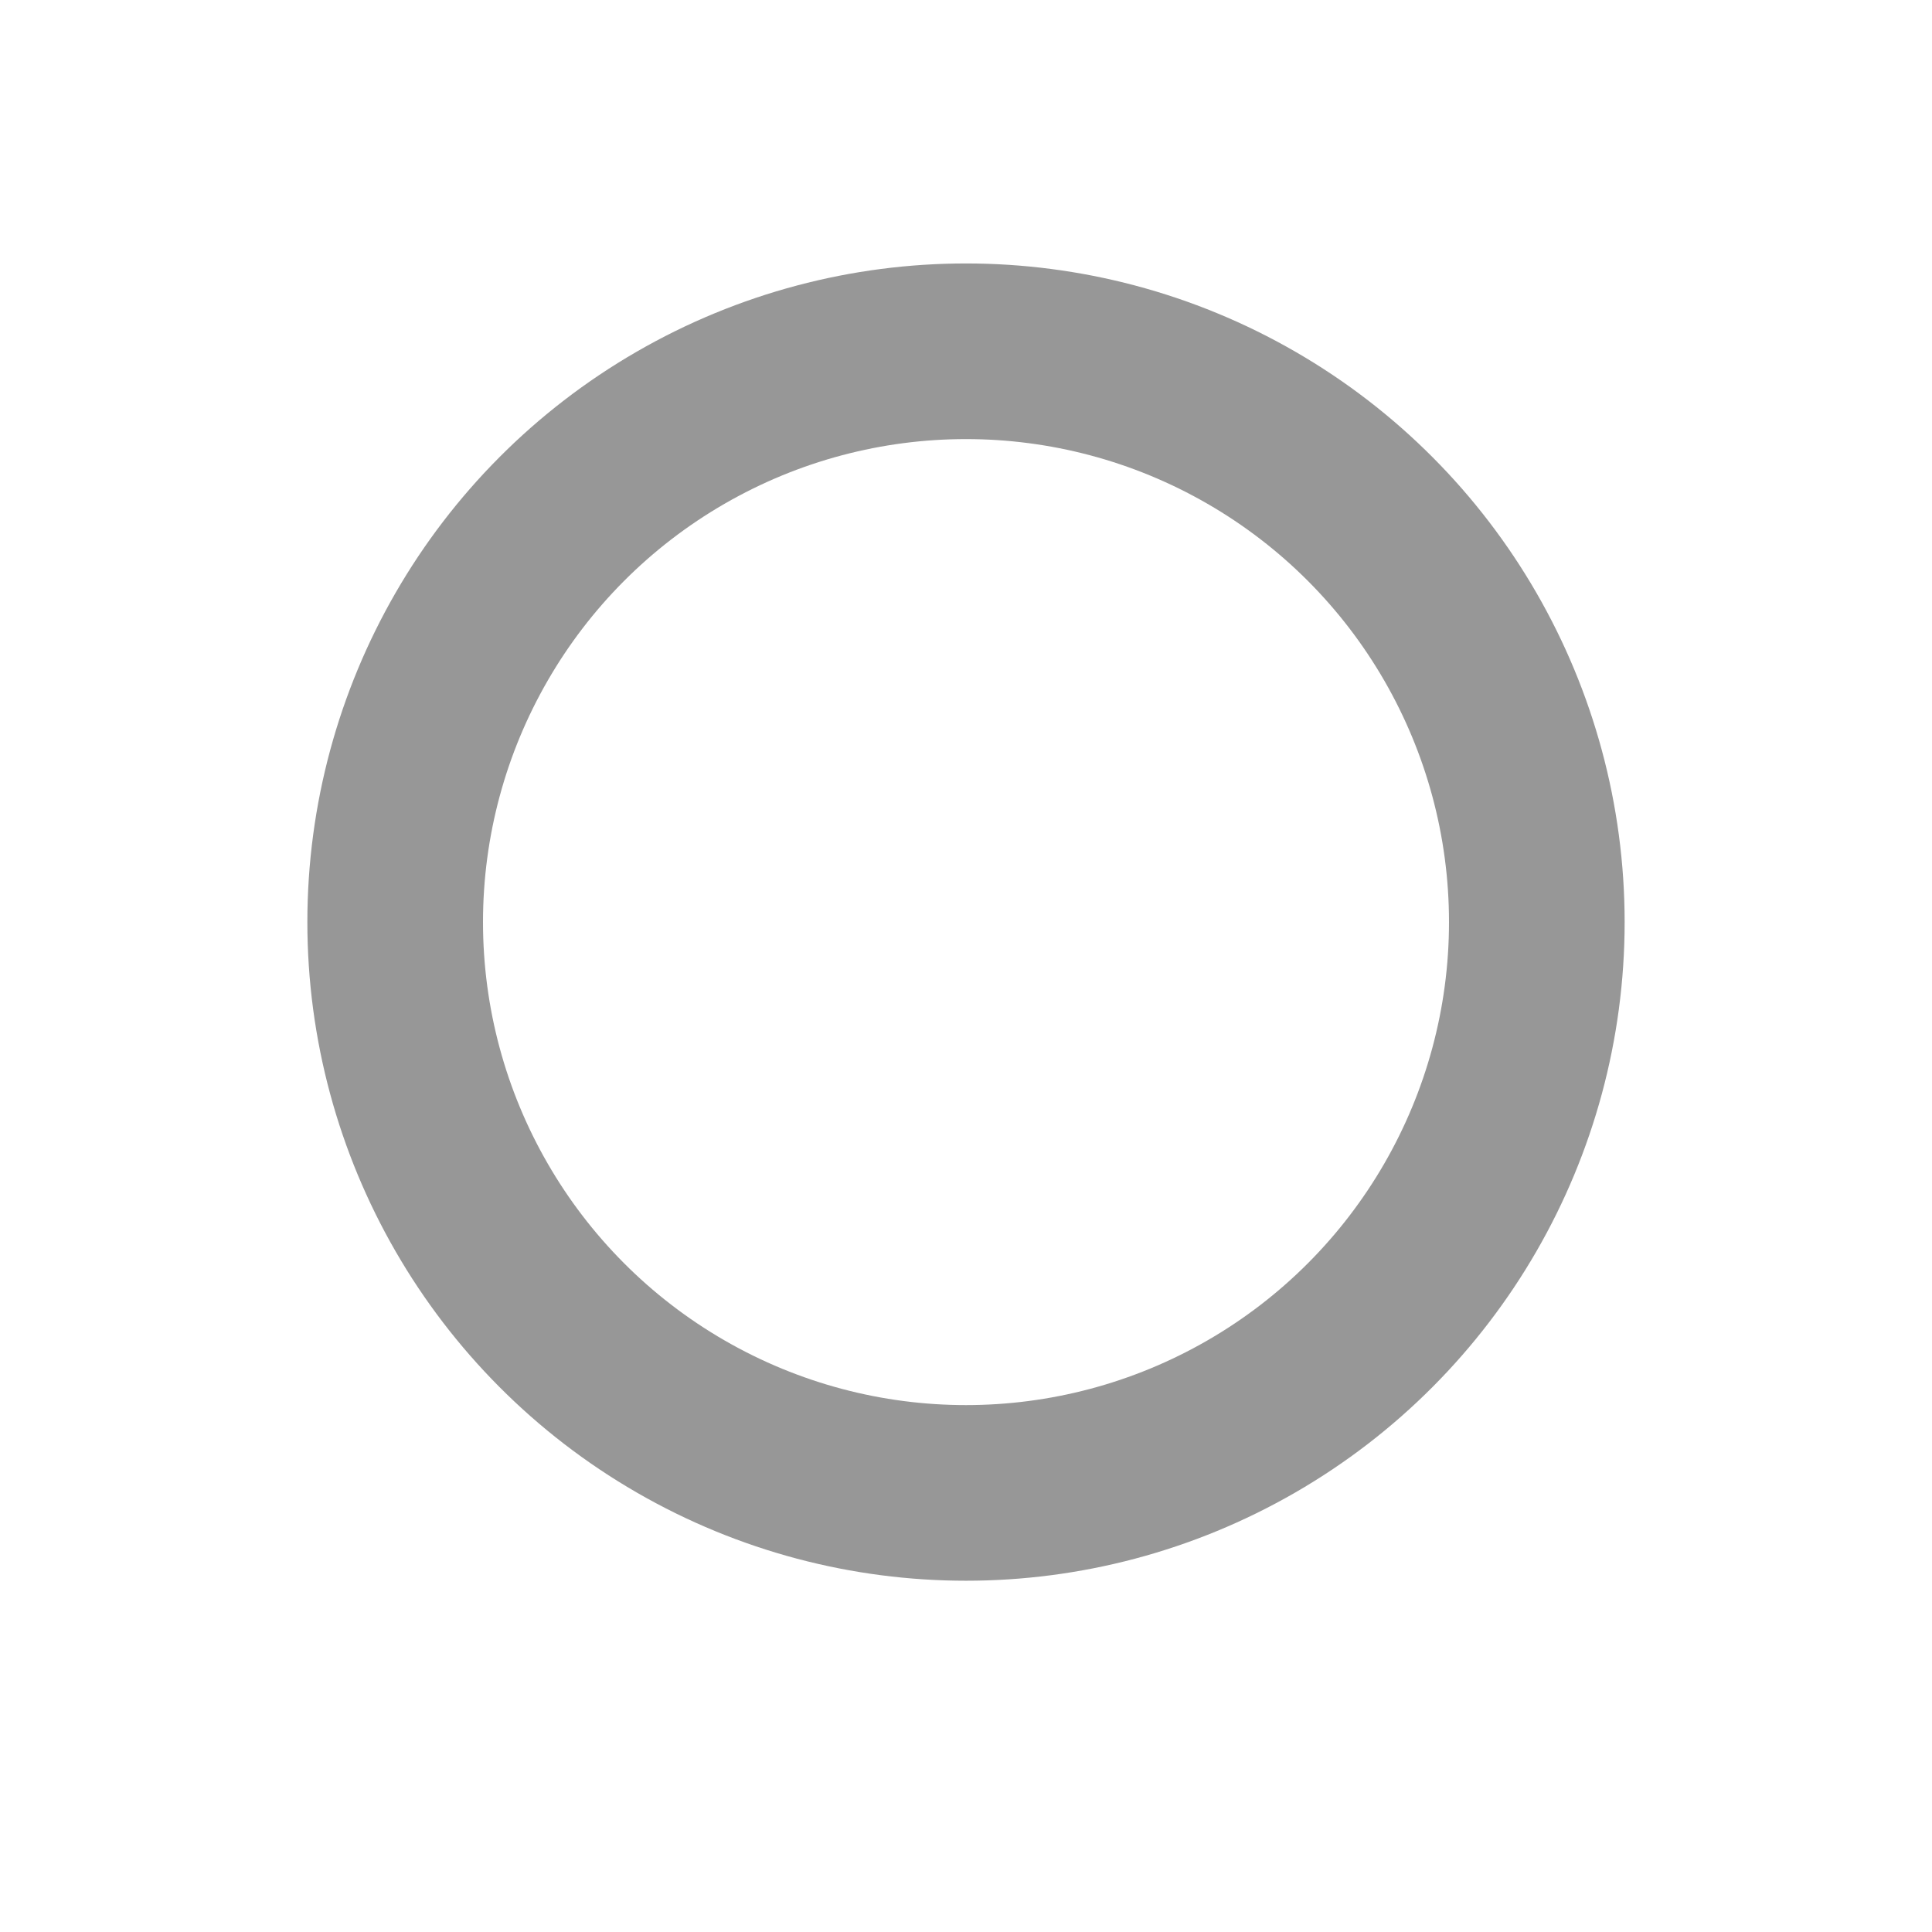 <?xml version="1.0" encoding="UTF-8"?>
<svg width="44px" height="44px" viewBox="0 0 44 44" version="1.1" xmlns="http://www.w3.org/2000/svg" xmlns:xlink="http://www.w3.org/1999/xlink">
    <rect x="0" y="0" width="44" height="44" fill="#333333" stroke="none"/>
    <!-- Generator: Sketch 49 (51002) - http://www.bohemiancoding.com/sketch -->
    <title>ShopCart_btn_UNSEL_gray 1 Copy</title>
    <desc>Created with Sketch.</desc>
    <defs>
        <path d="M0,0 L750,0 L750,520 C750,526.627 744.627,532 738,532 L12,532 C5.373,532 8.11624501e-16,526.627 0,520" id="path-1"></path>
    </defs>
    <g id="Page-1" stroke="none" stroke-width="1" fill="none" fill-rule="evenodd">
        <g id="购物车" transform="translate(-30, -482)">
            <g id="分组-7" transform="translate(0, 128)">
                <g id="分组-5">
                    <g id="矩形">
                        <use fill="#FFFFFF" fill-rule="evenodd" xlink:href="#path-1"></use>
                        <path stroke="#EDEDED" stroke-width="0.5" d="M-0.25,-0.25 L750.25,-0.25 L750.25,520 C750.25,526.765 744.765,532.25 738,532.25 L12,532.25 C5.235,532.25 -0.25,526.765 -0.25,520 L-0.25,-0.25 Z"></path>
                    </g>
                    <g id="Group-10" transform="translate(0, 32)" stroke="#979797">
                        <g id="分组-12" transform="translate(30, 250)">
                            <g id="ShopCart_btn_UNSEL_gray" transform="translate(0, 71)">
                                <g id="Oval-6">
                                    <circle stroke-width="4" cx="22" cy="22" r="13"></circle>
                                </g>
                            </g>
                        </g>
                    </g>
                </g>
            </g>
        </g>
    </g>
</svg>